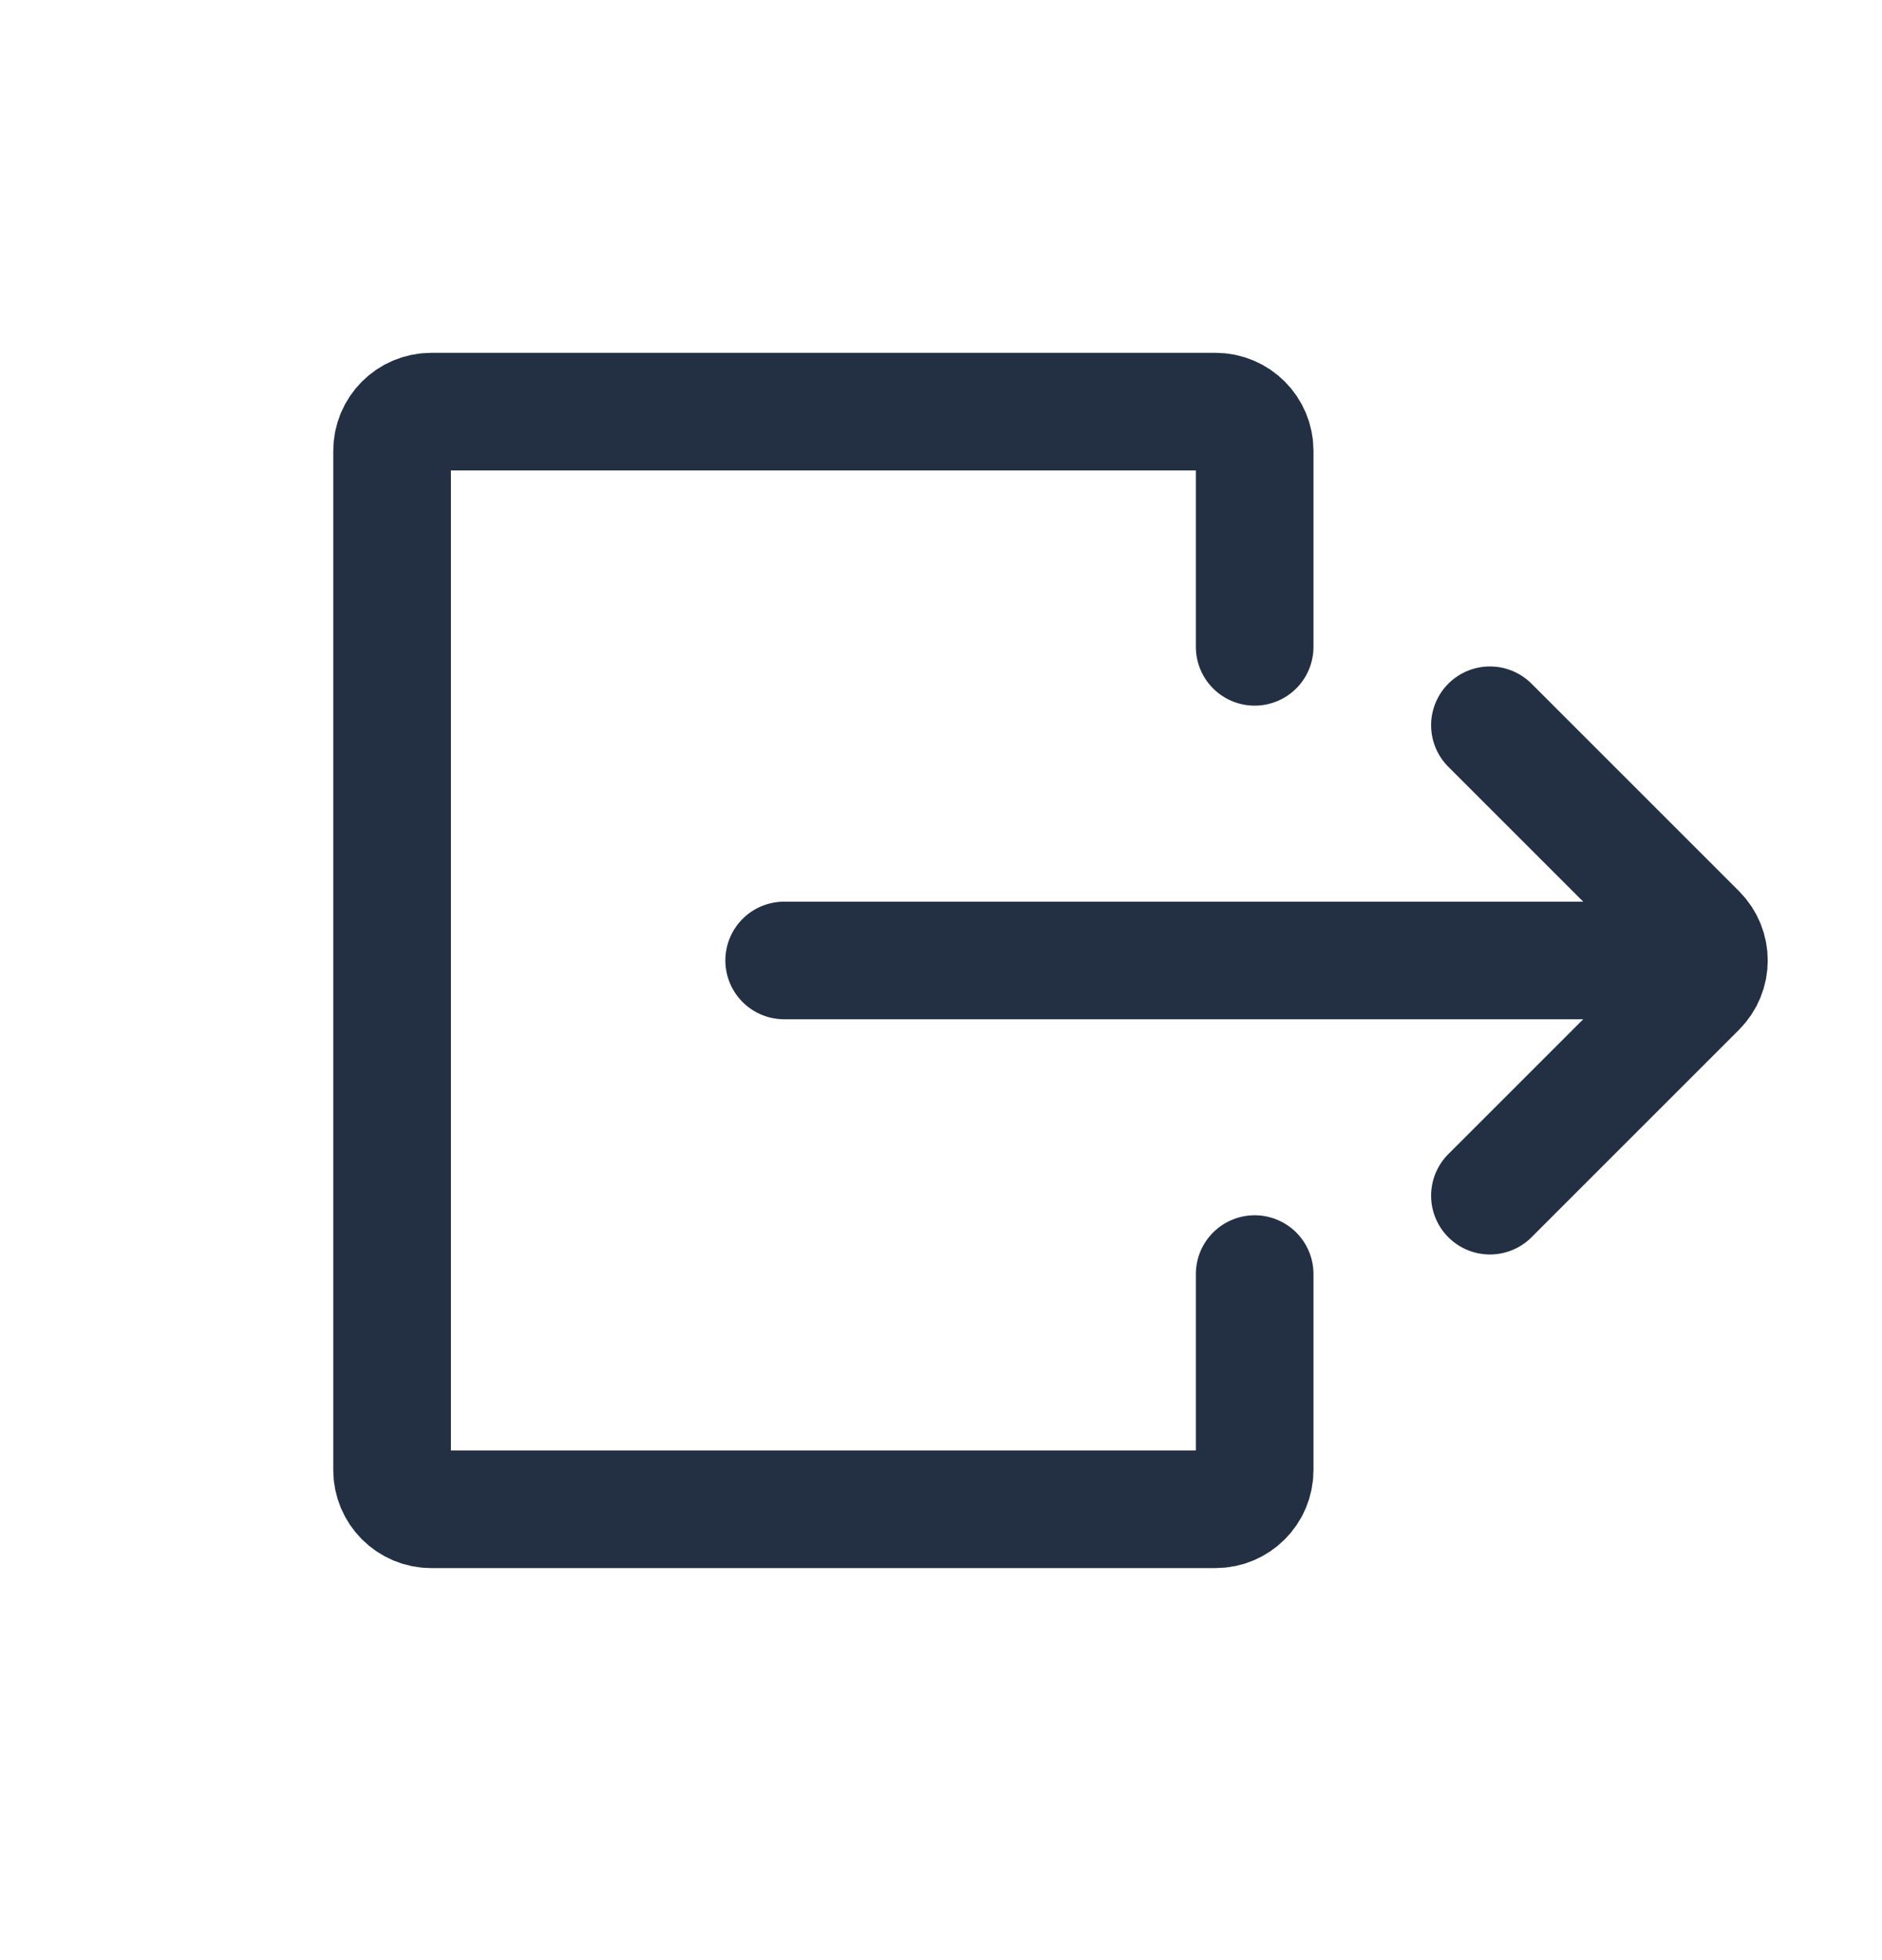 <svg width="24" height="25" viewBox="0 0 24 25" fill="none" xmlns="http://www.w3.org/2000/svg">
<path d="M10 12.25H21" stroke="#233043" stroke-width="1.5" stroke-linecap="round" stroke-linejoin="round"/>
<path d="M19 9.25L21.646 11.896C21.842 12.092 21.842 12.408 21.646 12.604L19 15.25" stroke="#233043" stroke-width="1.5" stroke-linecap="round" stroke-linejoin="round"/>
<path d="M16 8.25V5.75C16 5.474 15.776 5.25 15.5 5.25H5.5C5.224 5.25 5 5.474 5 5.75V18.75C5 19.026 5.224 19.25 5.5 19.25H15.5C15.776 19.25 16 19.026 16 18.75V16.25" stroke="#233043" stroke-width="1.5" stroke-linecap="round" stroke-linejoin="round"/>
</svg>
